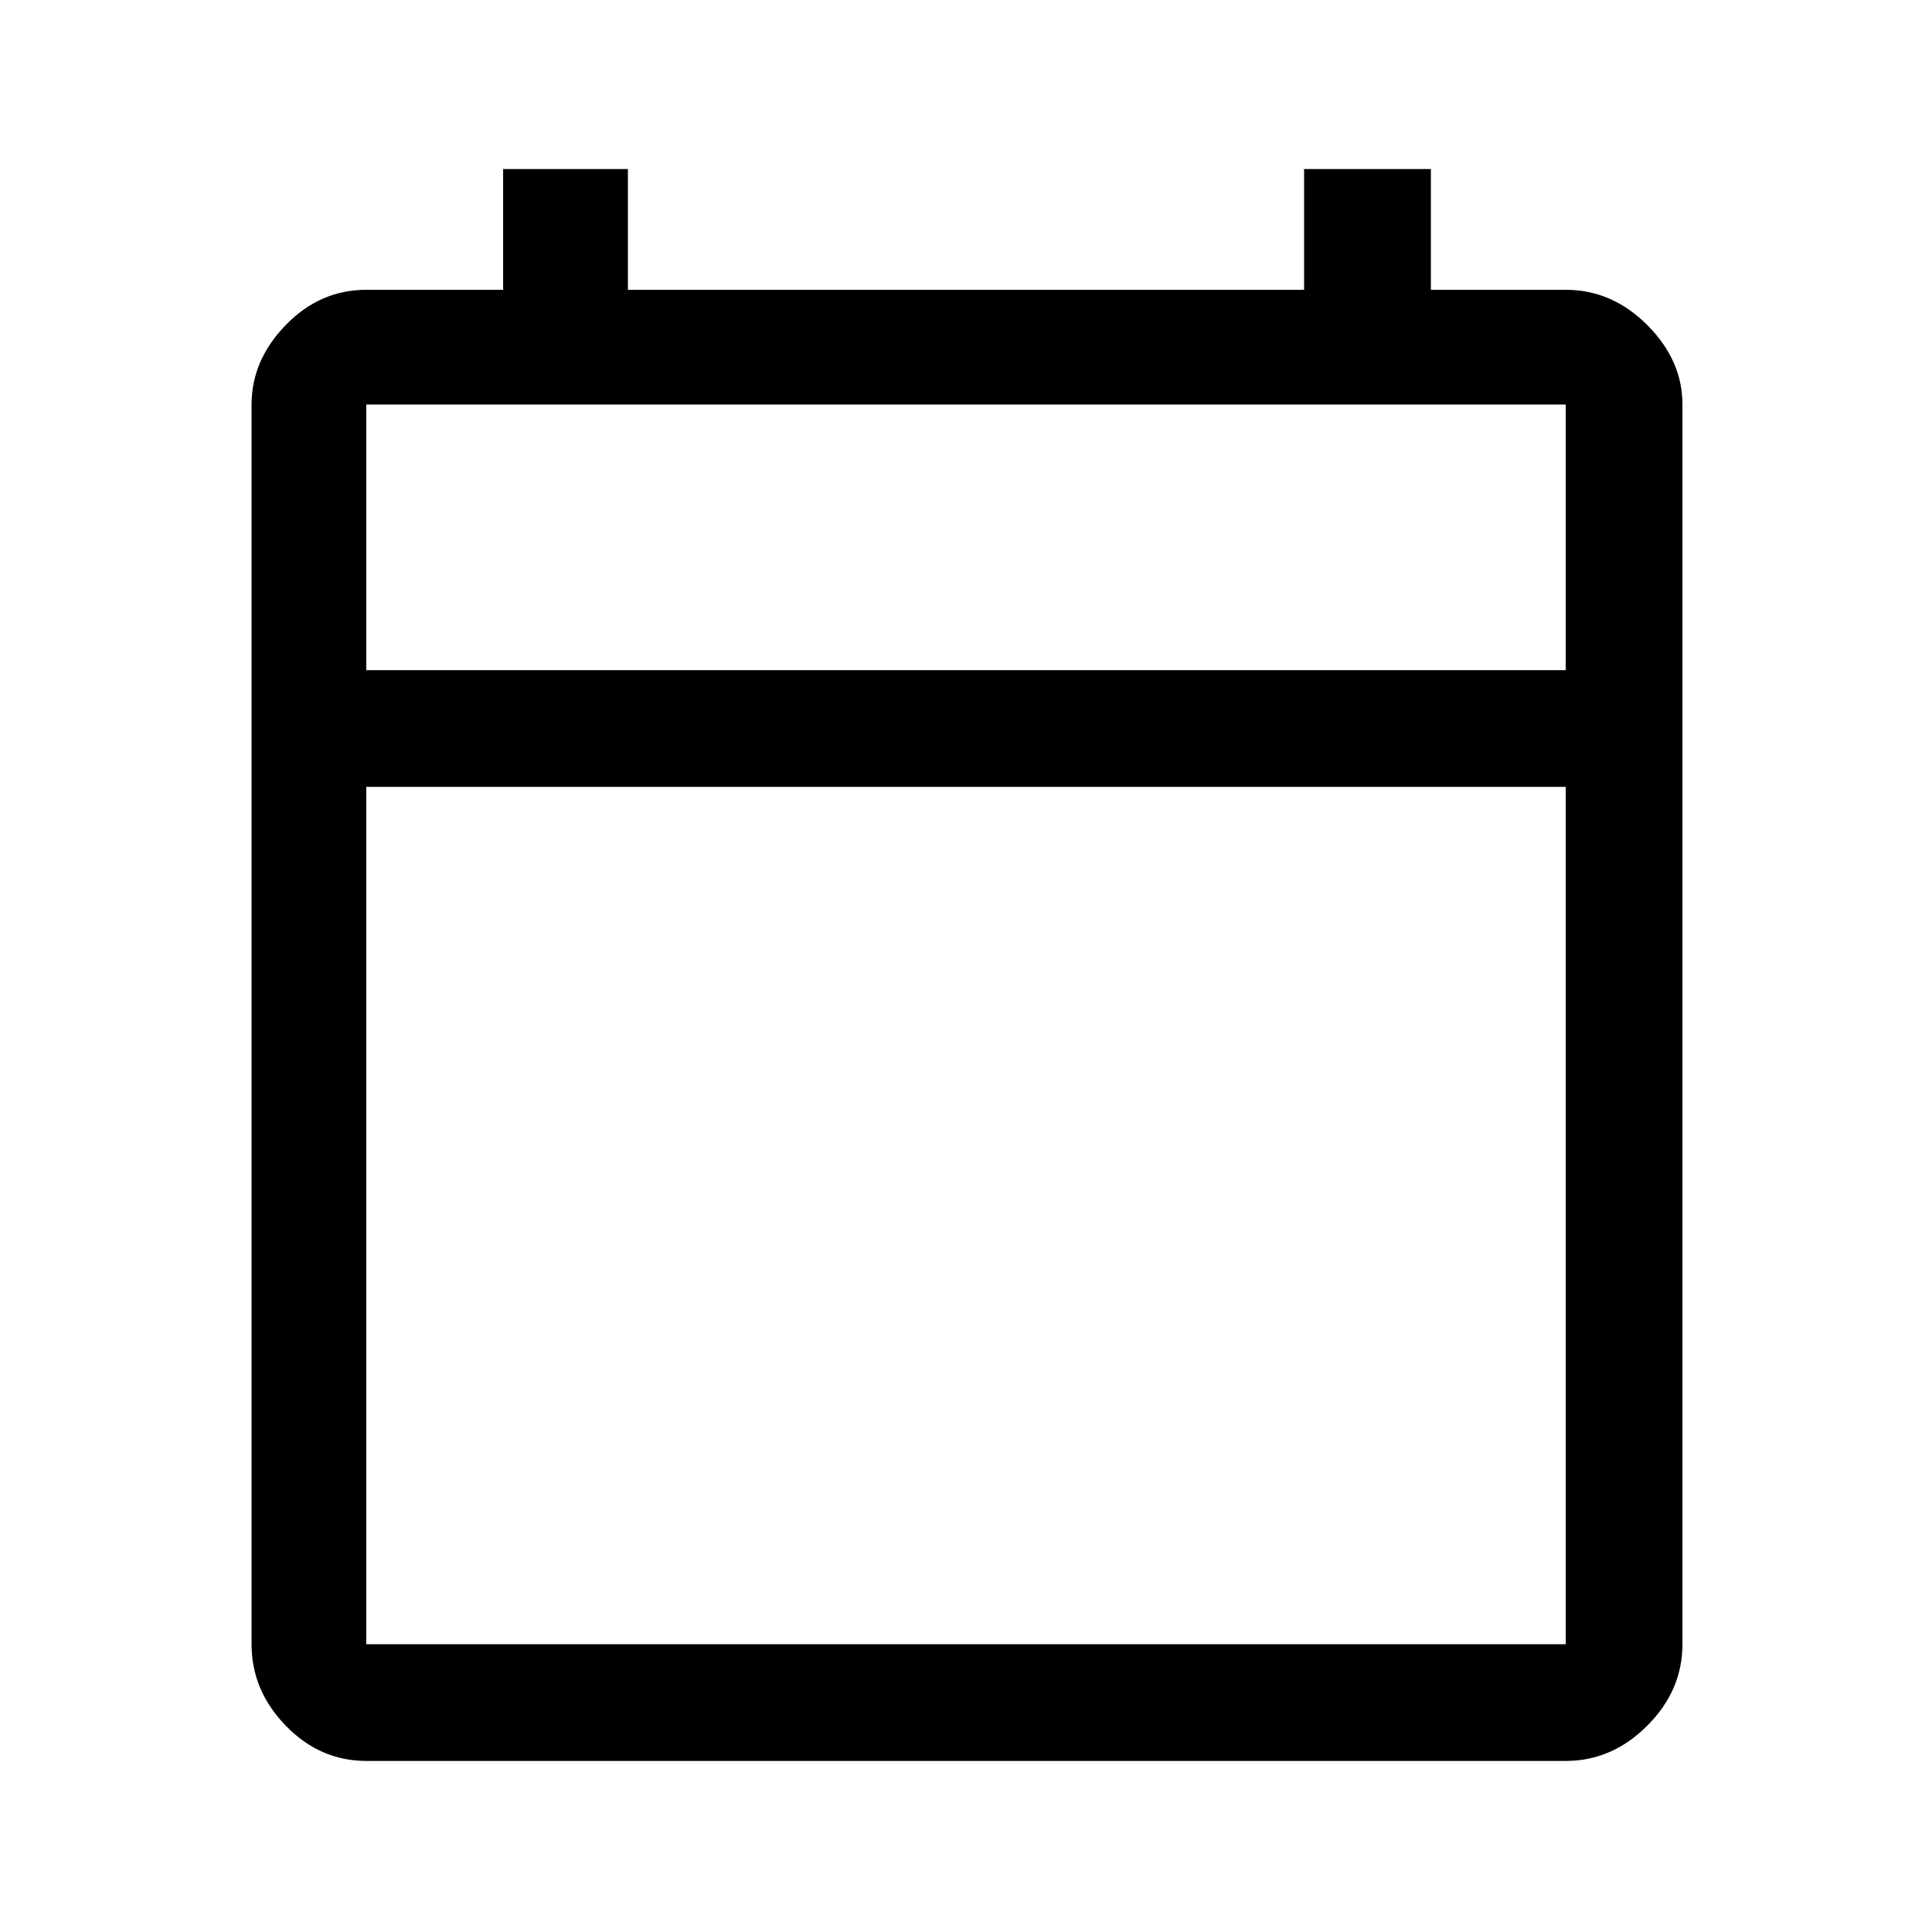 <svg xmlns="http://www.w3.org/2000/svg" height="48" width="48"><path d="M9.1 43.75q-1.15 0-2-.875-.85-.875-.85-2.025v-30.8q0-1.1.85-1.975t2-.875h3.4v-3h3.1v3h16.8v-3h3.15v3h3.35q1.15 0 2.025.875t.875 1.975v30.8q0 1.15-.875 2.025t-2.025.875Zm0-2.9h29.8v-21.3H9.1v21.3Zm0-24.2h29.8v-6.6H9.1Zm0 0v-6.6 6.6Z"/></svg>